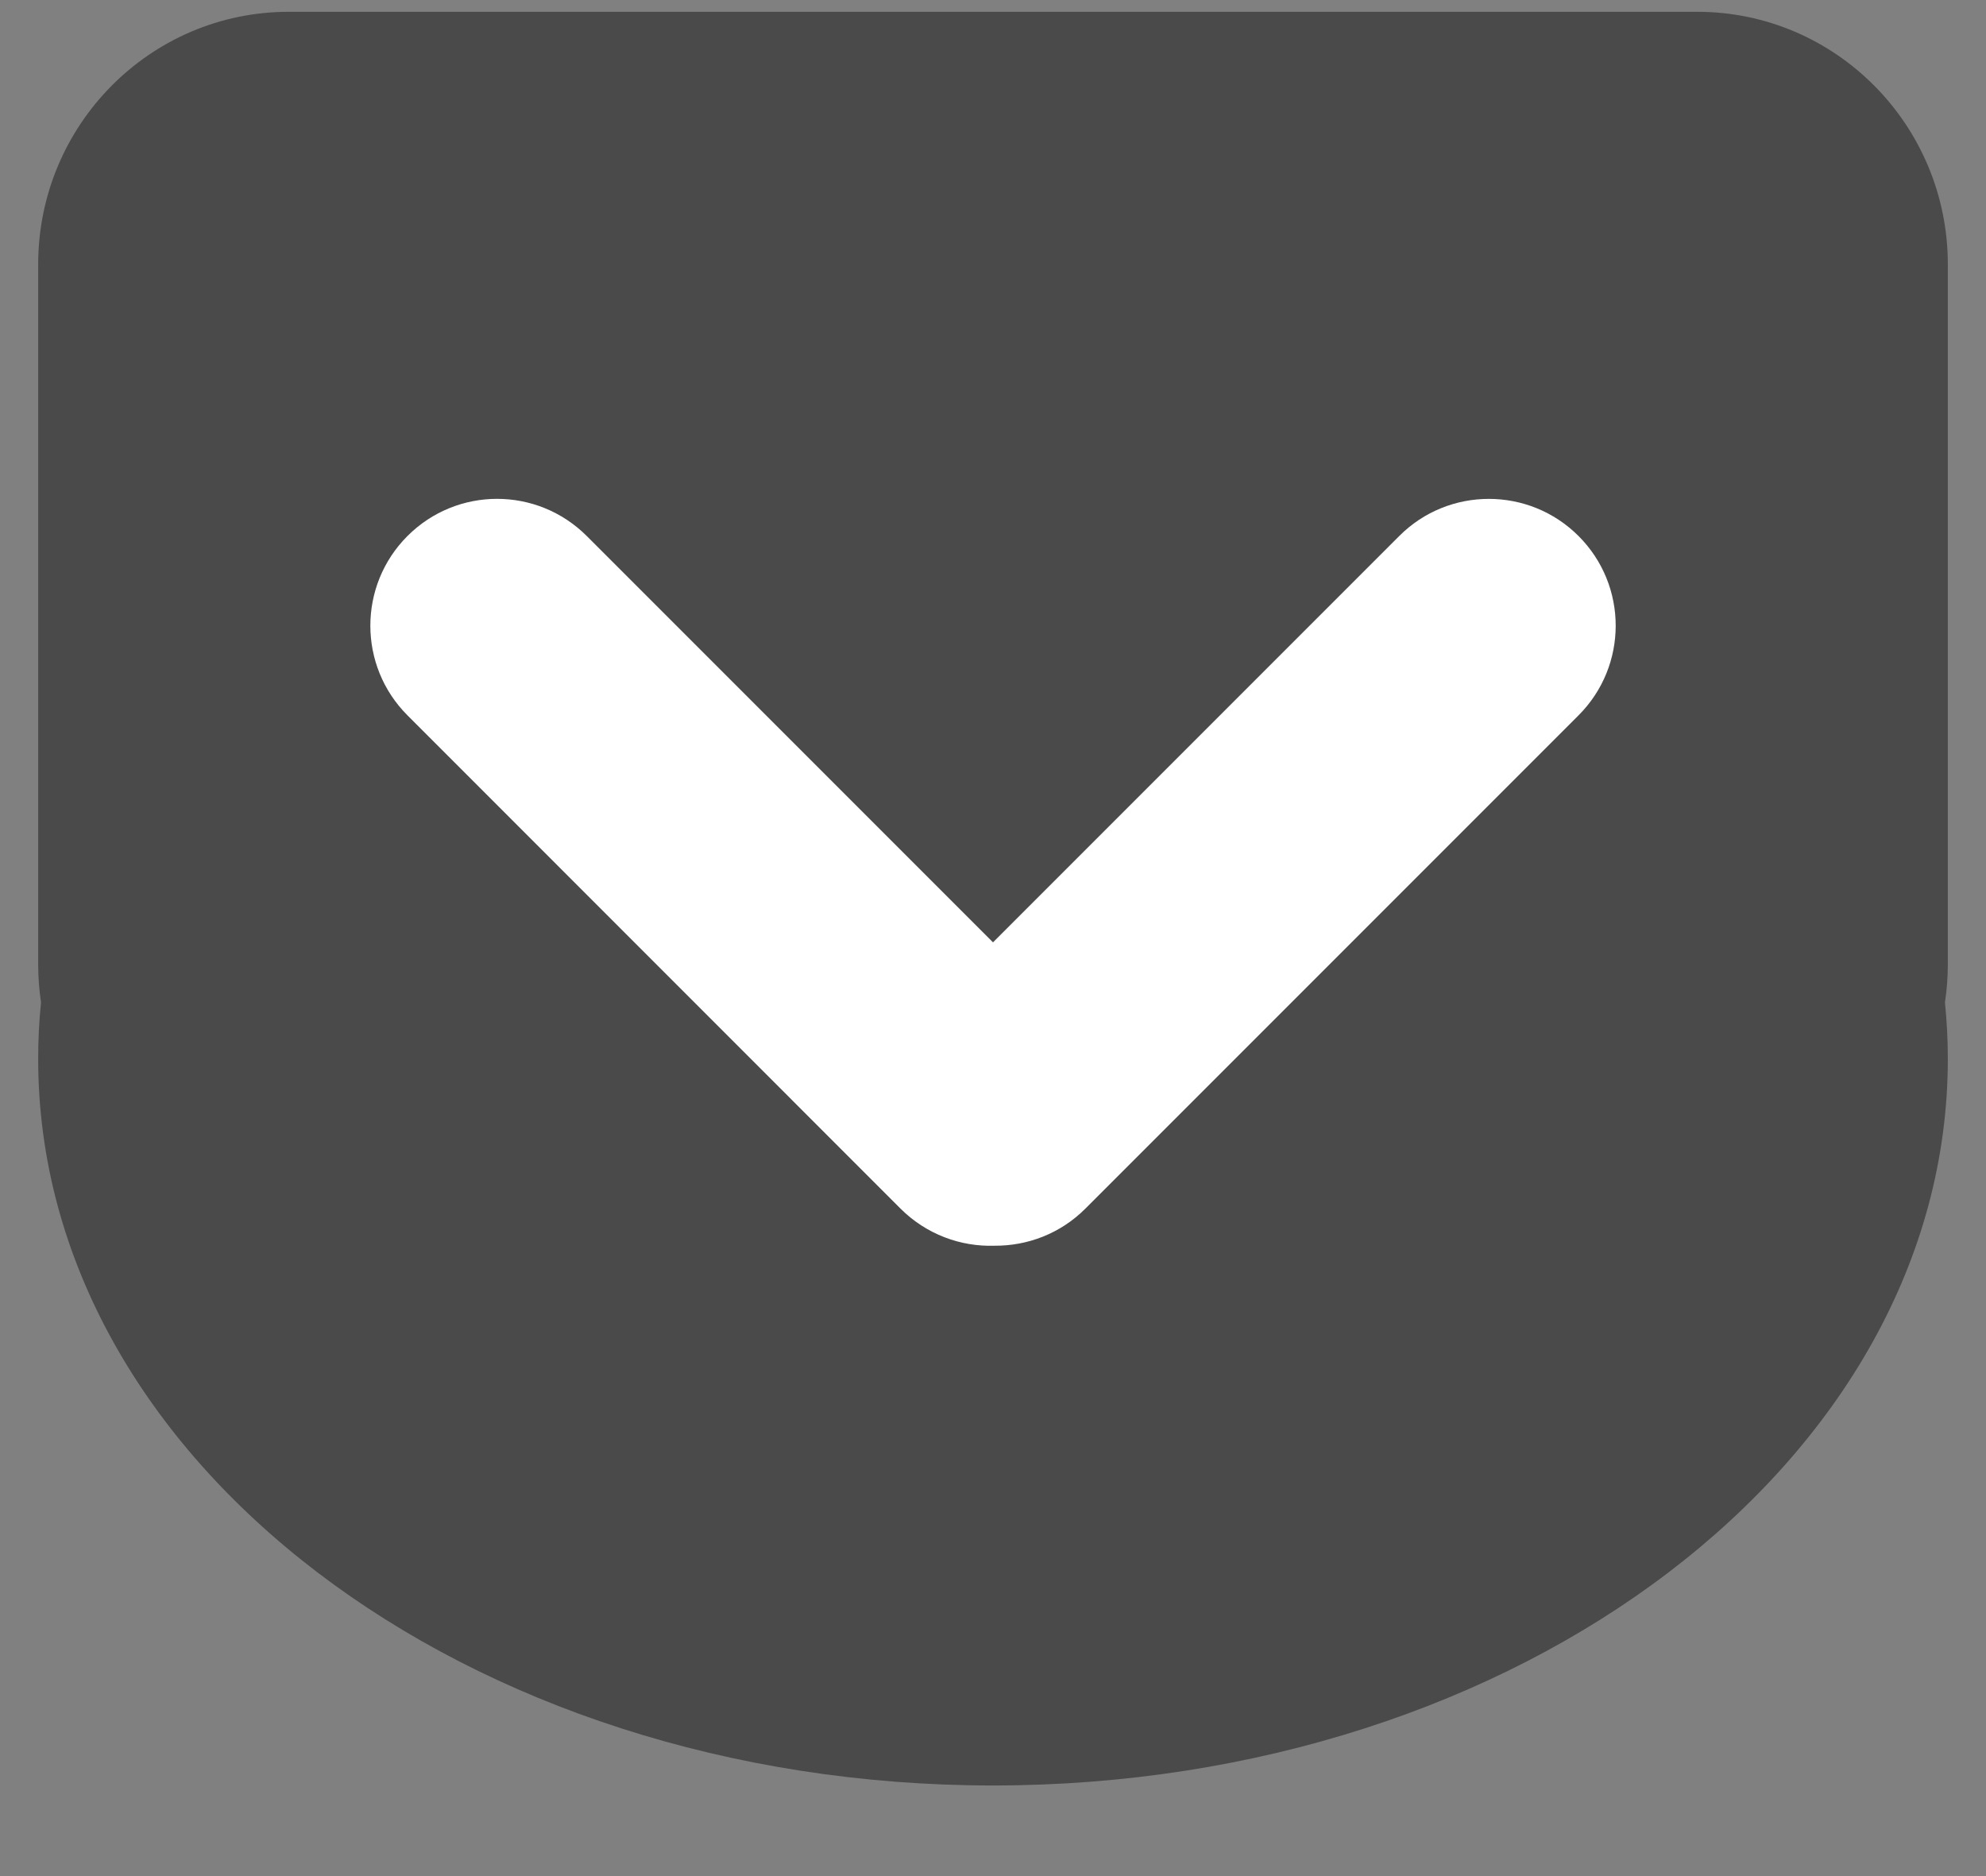 <svg width="18" height="17" viewBox="0 0 18 17" version="1.1" xmlns="http://www.w3.org/2000/svg" xmlns:xlink="http://www.w3.org/1999/xlink"><rect x="0" y="0" width="18" height="17" fill="#808080" stroke="none"/><title>pocket</title><desc>Created with Sketch.</desc><g id="Product" stroke="none" stroke-width="1" fill="none" fill-rule="evenodd"><g id="Desktop" transform="translate(-1111, -838)"><g id="Share" transform="translate(752, 825)"><g id="Group-Copy-4" transform="translate(344, 0)"><g id="pocket" transform="translate(15, 13)"><path d="M15.383,0.107 L2.617,0.107 C1.363,0.107 0.346,1.132 0.346,2.396 L0.346,8.738 C0.346,8.855 0.355,8.971 0.372,9.084 C0.354,9.253 0.346,9.424 0.346,9.596 C0.346,13.231 4.22,16.179 9,16.179 C13.78,16.179 17.654,13.231 17.654,9.596 C17.654,9.423 17.645,9.253 17.628,9.084 C17.645,8.971 17.654,8.855 17.654,8.738 L17.654,2.396 C17.654,1.132 16.636,0.107 15.383,0.107 L15.383,0.107 L15.383,0.107 Z" id="Shape" fill="#4A4A4A"/><path d="M14.307,6.482 L14.307,6.482 L9.837,10.952 C9.61,11.179 9.312,11.29 9.014,11.288 C8.707,11.298 8.397,11.186 8.162,10.952 L3.693,6.482 C3.244,6.033 3.245,5.305 3.693,4.857 C4.142,4.408 4.868,4.408 5.318,4.857 L9,8.539 L12.682,4.857 C13.13,4.408 13.859,4.409 14.307,4.857 C14.756,5.306 14.756,6.033 14.307,6.482 L14.307,6.482 L14.307,6.482 L14.307,6.482 Z" id="Path" fill="#FFF"/></g></g></g></g></g></svg>